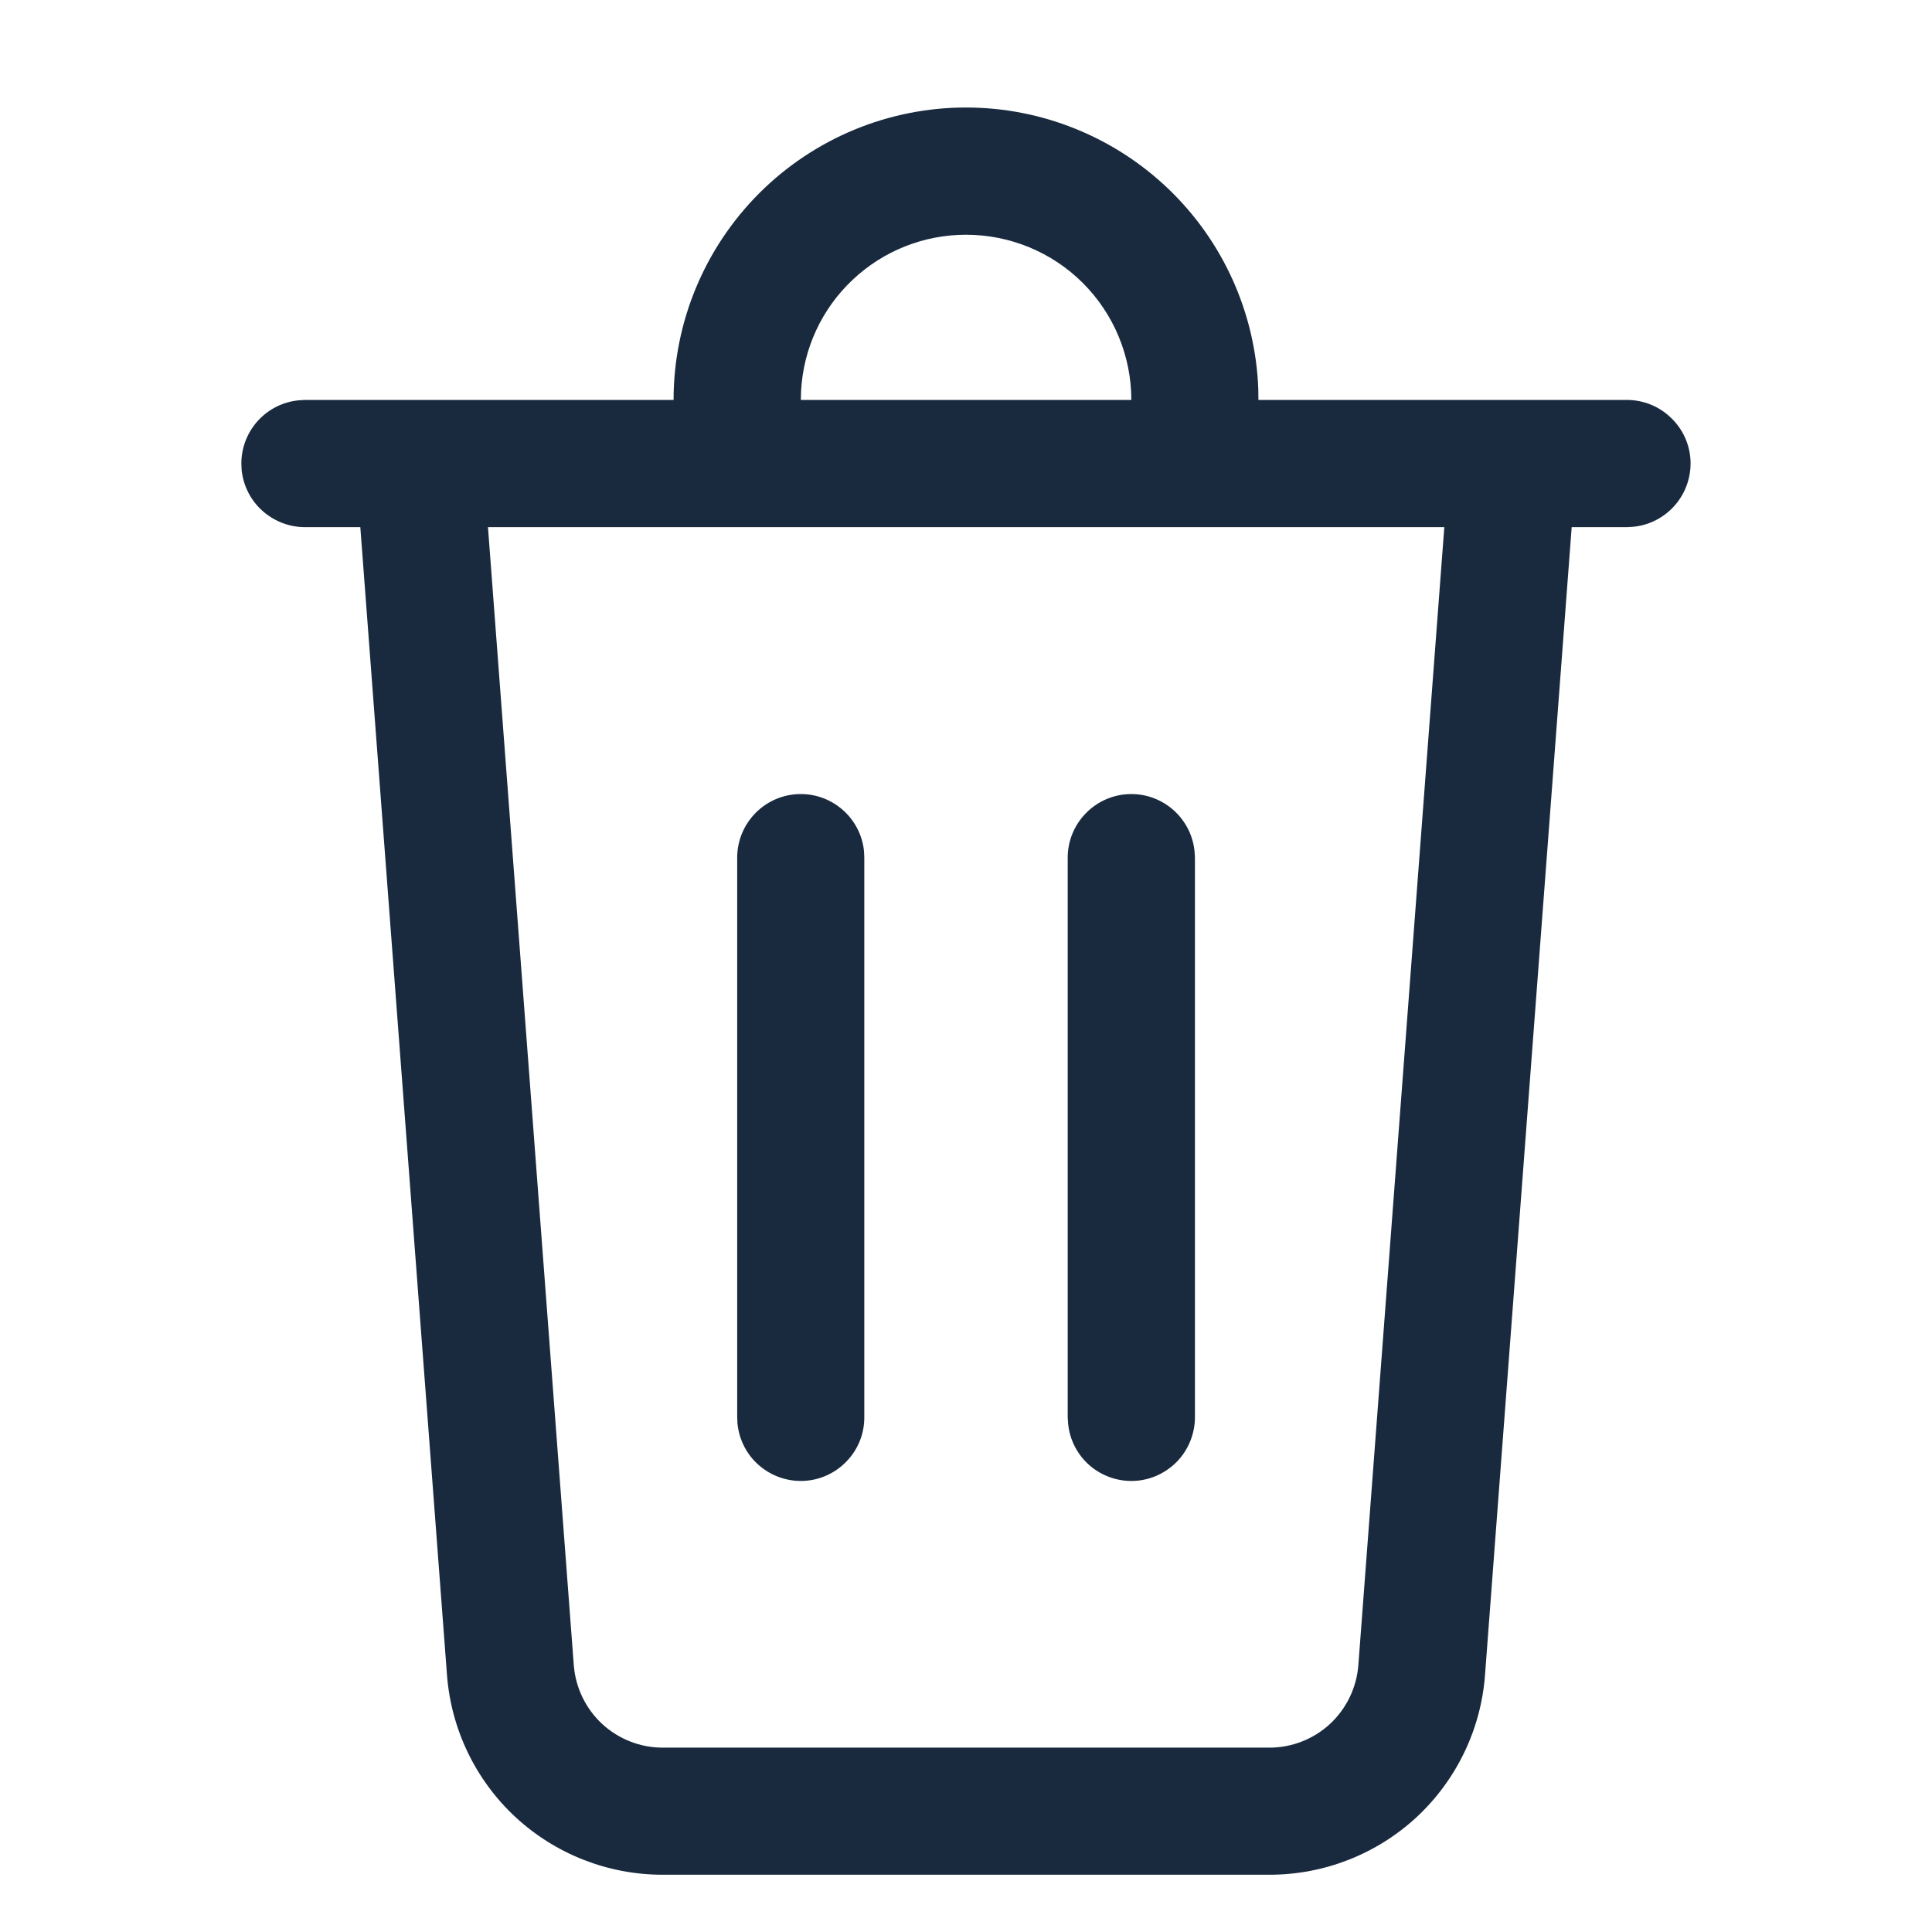 <svg width="14" height="14" viewBox="0 0 14 14" fill="none" xmlns="http://www.w3.org/2000/svg">
<path d="M7 0.779C7.548 0.779 8.075 0.992 8.47 1.372C8.865 1.752 9.097 2.27 9.118 2.817L9.119 2.898H11.791C11.909 2.899 12.022 2.944 12.107 3.026C12.193 3.107 12.244 3.218 12.25 3.335C12.256 3.453 12.216 3.569 12.14 3.658C12.063 3.748 11.955 3.805 11.838 3.817L11.791 3.82H11.389L10.761 12.137C10.732 12.531 10.554 12.899 10.265 13.168C9.975 13.436 9.595 13.585 9.2 13.585H4.801C4.406 13.585 4.026 13.436 3.736 13.168C3.446 12.899 3.269 12.531 3.239 12.137L2.611 3.82H2.21C2.096 3.82 1.986 3.777 1.901 3.701C1.816 3.625 1.763 3.52 1.751 3.406L1.749 3.359C1.749 3.121 1.93 2.924 2.163 2.901L2.21 2.898H4.881C4.881 2.336 5.105 1.797 5.502 1.4C5.899 1.003 6.438 0.779 7 0.779V0.779ZM10.465 3.82H3.536L4.158 12.068C4.171 12.23 4.244 12.381 4.363 12.492C4.482 12.602 4.639 12.664 4.801 12.664H9.2C9.362 12.664 9.519 12.602 9.638 12.492C9.757 12.381 9.83 12.23 9.843 12.068L10.466 3.82H10.465ZM8.198 5.754C8.436 5.754 8.633 5.936 8.656 6.168L8.659 6.215V10.269C8.659 10.387 8.614 10.501 8.533 10.587C8.451 10.673 8.34 10.725 8.222 10.731C8.103 10.737 7.987 10.697 7.897 10.62C7.808 10.543 7.751 10.434 7.74 10.316L7.737 10.269V6.215C7.737 5.961 7.944 5.754 8.198 5.754ZM5.803 5.754C6.041 5.754 6.238 5.936 6.261 6.168L6.263 6.215V10.269C6.264 10.387 6.219 10.501 6.137 10.587C6.056 10.673 5.945 10.725 5.826 10.731C5.708 10.737 5.592 10.697 5.502 10.62C5.412 10.543 5.356 10.434 5.344 10.316L5.342 10.269V6.215C5.342 5.961 5.548 5.754 5.803 5.754ZM7 1.701C6.694 1.701 6.4 1.818 6.178 2.028C5.955 2.238 5.822 2.525 5.805 2.831L5.803 2.898H8.198C8.198 2.581 8.072 2.276 7.847 2.051C7.623 1.827 7.318 1.701 7 1.701V1.701Z" fill="#192A3E"/>
</svg>
